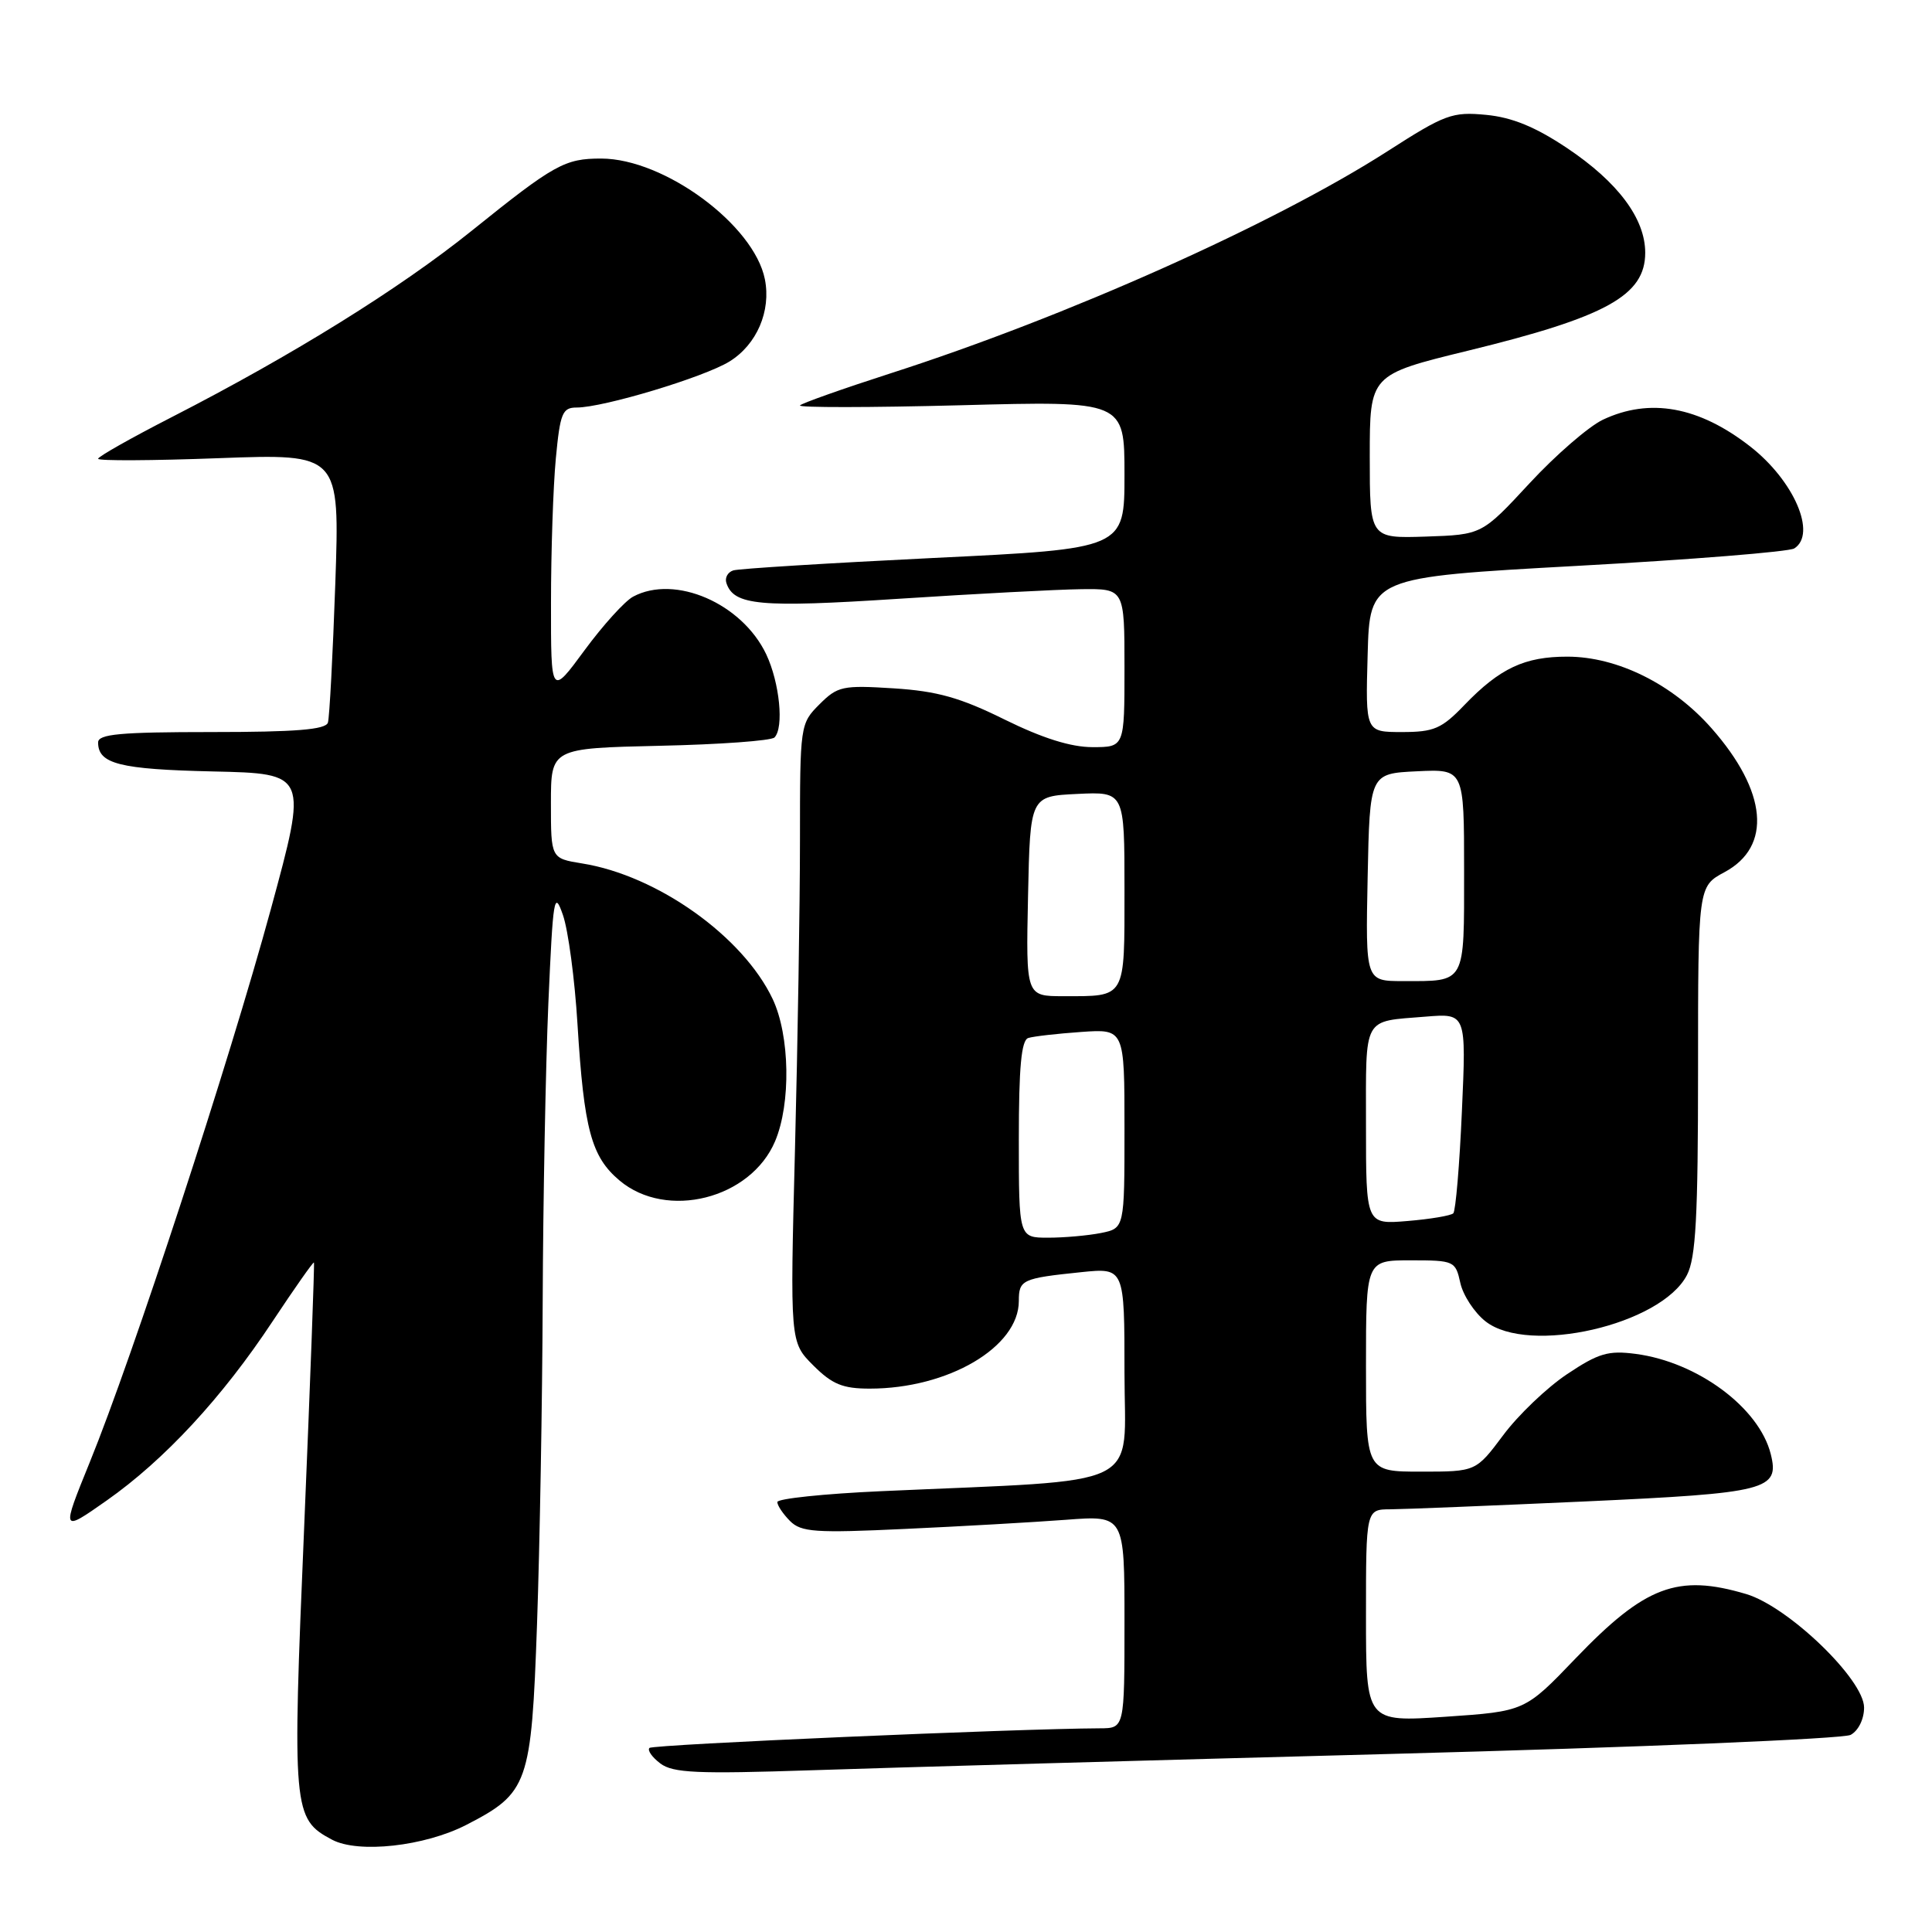<?xml version="1.0" encoding="UTF-8" standalone="no"?>
<!DOCTYPE svg PUBLIC "-//W3C//DTD SVG 1.1//EN" "http://www.w3.org/Graphics/SVG/1.1/DTD/svg11.dtd" >
<svg xmlns="http://www.w3.org/2000/svg" xmlns:xlink="http://www.w3.org/1999/xlink" version="1.1" viewBox="0 0 256 256">
 <g >
 <path fill="currentColor"
d=" M 61.80 241.80 C 70.01 237.57 70.41 236.44 71.16 215.18 C 71.52 204.91 71.86 185.66 71.91 172.41 C 71.96 159.16 72.30 141.40 72.66 132.95 C 73.28 118.86 73.43 117.89 74.59 121.24 C 75.29 123.25 76.16 129.76 76.52 135.70 C 77.38 149.67 78.35 153.28 82.10 156.43 C 88.33 161.67 99.46 158.87 102.70 151.23 C 104.82 146.22 104.67 137.21 102.38 132.37 C 98.45 124.08 87.10 116.00 77.13 114.41 C 73.00 113.74 73.00 113.74 73.00 106.45 C 73.00 99.15 73.00 99.15 87.42 98.82 C 95.35 98.65 102.19 98.15 102.62 97.72 C 103.90 96.43 103.31 90.47 101.53 86.70 C 98.32 79.94 89.43 76.09 83.89 79.06 C 82.80 79.64 79.90 82.84 77.45 86.17 C 73.00 92.22 73.00 92.22 73.01 79.86 C 73.01 73.06 73.30 64.46 73.65 60.75 C 74.22 54.73 74.52 54.00 76.41 54.00 C 79.96 54.00 93.29 49.98 96.66 47.90 C 100.28 45.66 102.19 41.22 101.35 37.00 C 99.91 29.80 88.03 21.03 79.68 21.01 C 74.84 21.00 73.45 21.77 62.50 30.58 C 52.94 38.26 38.83 47.03 22.78 55.26 C 17.40 58.02 13.00 60.50 13.00 60.79 C 13.00 61.08 20.20 61.04 29.01 60.71 C 45.02 60.12 45.02 60.12 44.43 77.31 C 44.10 86.76 43.66 95.06 43.45 95.75 C 43.16 96.68 39.18 97.00 28.03 97.00 C 15.93 97.00 13.00 97.27 13.00 98.38 C 13.00 101.22 15.85 101.94 28.20 102.22 C 40.78 102.50 40.78 102.50 35.88 120.50 C 30.34 140.81 17.61 179.72 11.90 193.74 C 8.12 203.05 8.12 203.05 14.13 198.83 C 21.78 193.46 29.46 185.17 36.15 175.04 C 39.05 170.67 41.50 167.18 41.60 167.29 C 41.69 167.41 41.11 183.11 40.31 202.20 C 38.71 239.96 38.80 241.01 44.00 243.77 C 47.48 245.62 56.27 244.65 61.80 241.80 Z  M 184.47 232.40 C 216.90 231.54 244.24 230.41 245.22 229.88 C 246.24 229.33 247.00 227.80 247.00 226.26 C 247.00 222.55 236.96 212.88 231.38 211.22 C 222.29 208.52 217.99 210.14 208.77 219.75 C 202.05 226.76 202.05 226.76 191.52 227.48 C 181.00 228.19 181.00 228.19 181.00 214.10 C 181.00 200.00 181.00 200.00 184.25 199.99 C 186.04 199.98 197.62 199.51 210.00 198.95 C 234.23 197.84 235.83 197.43 234.63 192.66 C 233.09 186.53 224.94 180.48 216.75 179.40 C 213.11 178.92 211.81 179.30 207.65 182.08 C 204.98 183.86 201.17 187.50 199.19 190.16 C 195.57 195.00 195.57 195.00 188.29 195.00 C 181.00 195.00 181.00 195.00 181.00 181.00 C 181.00 167.00 181.00 167.00 186.92 167.00 C 192.68 167.00 192.86 167.08 193.50 169.99 C 193.86 171.63 195.36 173.92 196.83 175.08 C 202.54 179.59 220.12 175.55 223.53 168.95 C 224.71 166.67 225.00 161.24 225.00 141.78 C 225.00 117.45 225.00 117.45 228.52 115.56 C 234.83 112.16 234.17 104.88 226.79 96.50 C 221.65 90.66 214.33 87.02 207.70 87.01 C 202.03 87.00 198.74 88.54 194.05 93.41 C 191.03 96.56 190.01 97.00 185.77 97.00 C 180.93 97.00 180.93 97.00 181.22 86.75 C 181.50 76.50 181.50 76.50 209.00 74.98 C 224.12 74.15 237.06 73.11 237.75 72.67 C 240.77 70.76 237.71 63.68 231.91 59.16 C 225.10 53.85 218.59 52.68 212.38 55.62 C 210.50 56.52 206.12 60.31 202.66 64.05 C 196.36 70.85 196.36 70.85 188.93 71.10 C 181.50 71.34 181.50 71.34 181.50 60.49 C 181.50 49.65 181.50 49.65 194.51 46.47 C 212.84 42.00 218.00 39.15 218.00 33.49 C 218.00 28.96 214.38 24.12 207.60 19.59 C 203.43 16.81 200.36 15.55 196.92 15.22 C 192.43 14.79 191.48 15.14 183.82 20.06 C 168.82 29.68 141.30 41.98 118.00 49.47 C 111.67 51.51 106.28 53.42 106.00 53.72 C 105.72 54.02 115.29 54.01 127.25 53.70 C 149.00 53.12 149.00 53.12 149.00 62.92 C 149.00 72.71 149.00 72.71 123.75 73.93 C 109.86 74.61 97.90 75.35 97.17 75.58 C 96.43 75.81 96.02 76.56 96.25 77.25 C 97.23 80.22 100.65 80.54 119.10 79.34 C 129.22 78.68 140.09 78.11 143.25 78.07 C 149.00 78.00 149.00 78.00 149.00 88.50 C 149.00 99.00 149.00 99.00 144.76 99.00 C 141.89 99.00 138.12 97.81 133.11 95.34 C 127.25 92.44 124.19 91.58 118.43 91.21 C 111.64 90.78 110.99 90.92 108.58 93.33 C 106.03 95.88 106.00 96.09 106.00 111.29 C 106.00 119.75 105.70 138.19 105.34 152.26 C 104.68 177.84 104.68 177.84 107.76 180.92 C 110.27 183.43 111.67 184.00 115.24 184.00 C 125.64 184.00 135.00 178.50 135.00 172.39 C 135.00 169.58 135.43 169.38 143.25 168.57 C 149.00 167.98 149.00 167.98 149.00 181.90 C 149.00 197.56 152.23 195.99 116.75 197.59 C 109.19 197.93 103.00 198.58 103.00 199.03 C 103.00 199.49 103.76 200.61 104.68 201.54 C 106.16 203.02 108.02 203.15 119.93 202.59 C 127.39 202.25 136.99 201.70 141.25 201.38 C 149.00 200.79 149.00 200.79 149.00 214.90 C 149.00 229.00 149.00 229.00 145.75 229.01 C 134.64 229.06 86.52 231.15 86.06 231.61 C 85.75 231.91 86.40 232.84 87.50 233.67 C 89.18 234.93 92.37 235.07 107.50 234.57 C 117.40 234.23 152.04 233.26 184.47 232.40 Z  M 135.00 150.97 C 135.00 141.42 135.33 137.83 136.25 137.54 C 136.94 137.32 140.09 136.96 143.25 136.74 C 149.00 136.34 149.00 136.34 149.00 149.54 C 149.00 162.75 149.00 162.75 145.88 163.38 C 144.16 163.72 141.01 164.00 138.88 164.00 C 135.00 164.00 135.00 164.00 135.00 150.97 Z  M 181.00 149.09 C 181.00 134.46 180.49 135.40 188.90 134.71 C 194.29 134.27 194.29 134.27 193.71 147.23 C 193.40 154.36 192.88 160.45 192.57 160.77 C 192.25 161.08 189.52 161.54 186.50 161.79 C 181.00 162.25 181.00 162.25 181.00 149.09 Z  M 136.22 118.75 C 136.50 105.50 136.50 105.50 142.75 105.20 C 149.00 104.90 149.00 104.90 149.00 117.85 C 149.00 132.46 149.26 132.00 140.89 132.00 C 135.94 132.00 135.94 132.00 136.22 118.75 Z  M 181.22 116.25 C 181.50 102.50 181.50 102.50 187.75 102.20 C 194.00 101.90 194.00 101.90 194.00 115.35 C 194.00 130.52 194.29 130.00 185.89 130.00 C 180.94 130.00 180.94 130.00 181.22 116.25 Z "/>
</g>
</svg>